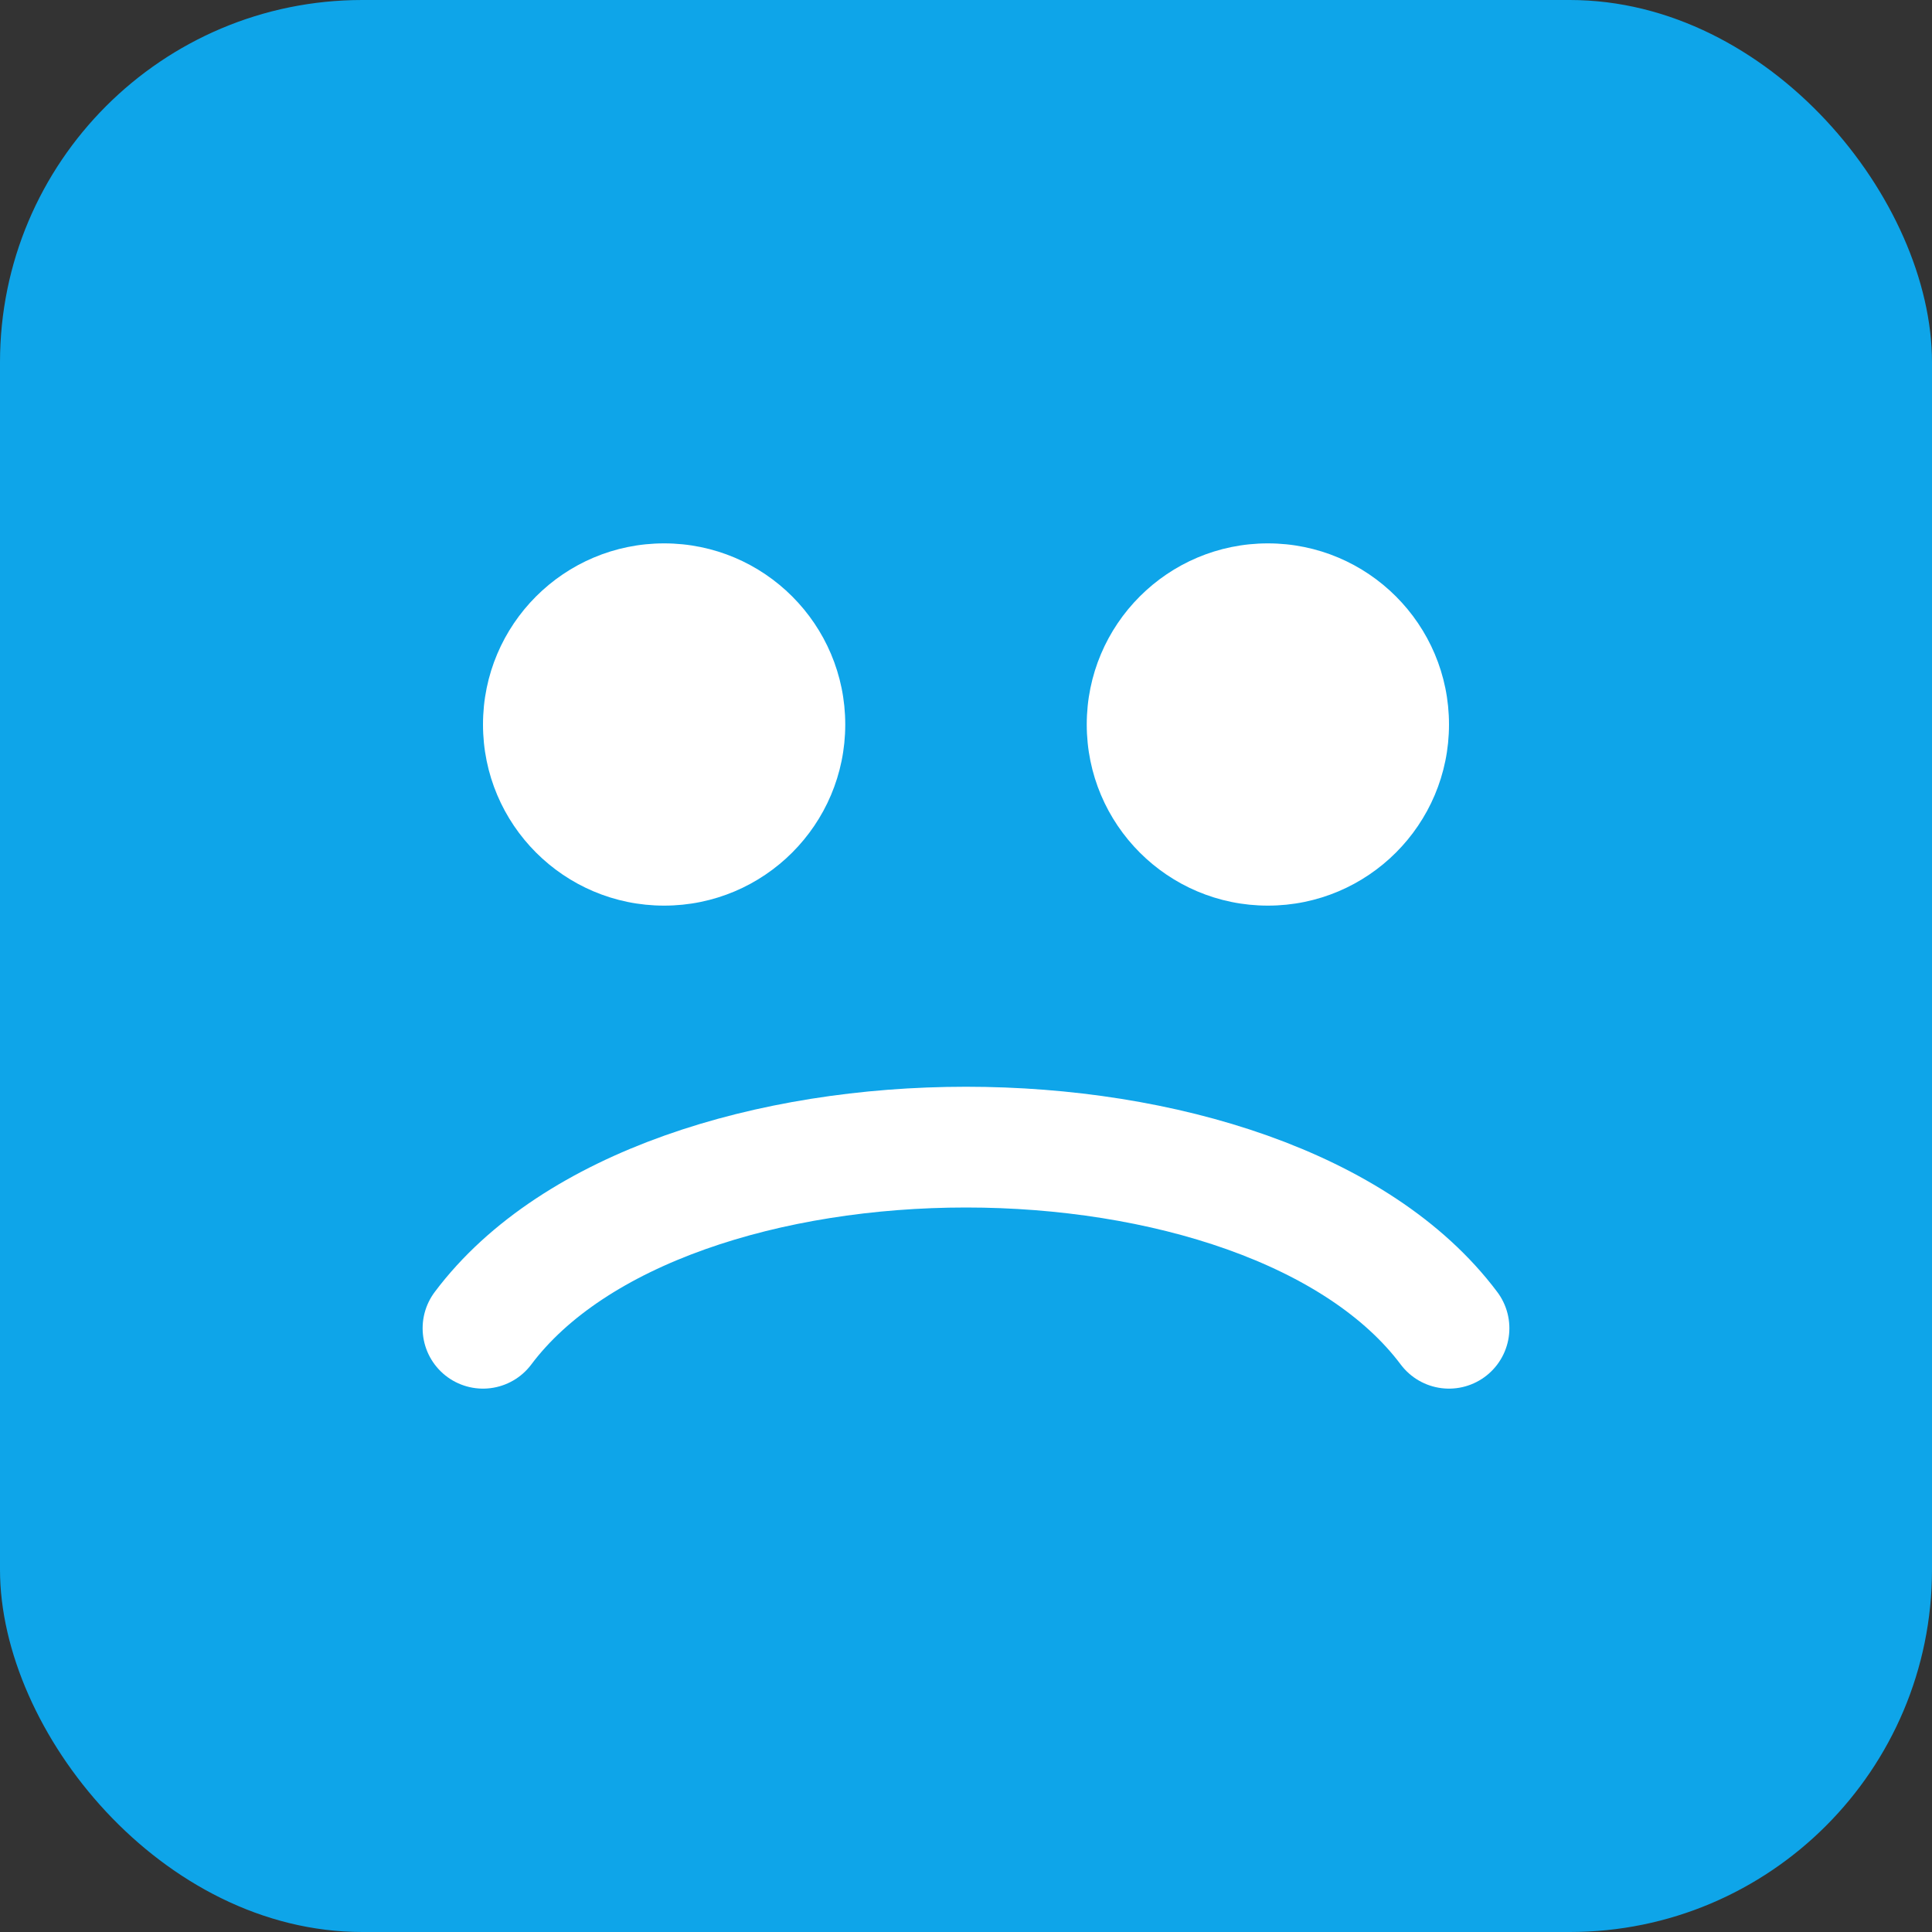 
<svg viewBox="0 0 64 64" fill="none" xmlns="http://www.w3.org/2000/svg">
  <rect x="0" y="0" width="64" height="64" fill="#333333" stroke="none"/>
  <rect width="64" height="64" rx="12" fill="#0EA5E9"/>
  <circle cx="22" cy="24" r="6" fill="white"/>
  <circle cx="42" cy="24" r="6" fill="white"/>
  <path d="M16 44c6-8 26-8 32 0" stroke="white" stroke-width="4" stroke-linecap="round"/>
</svg>
